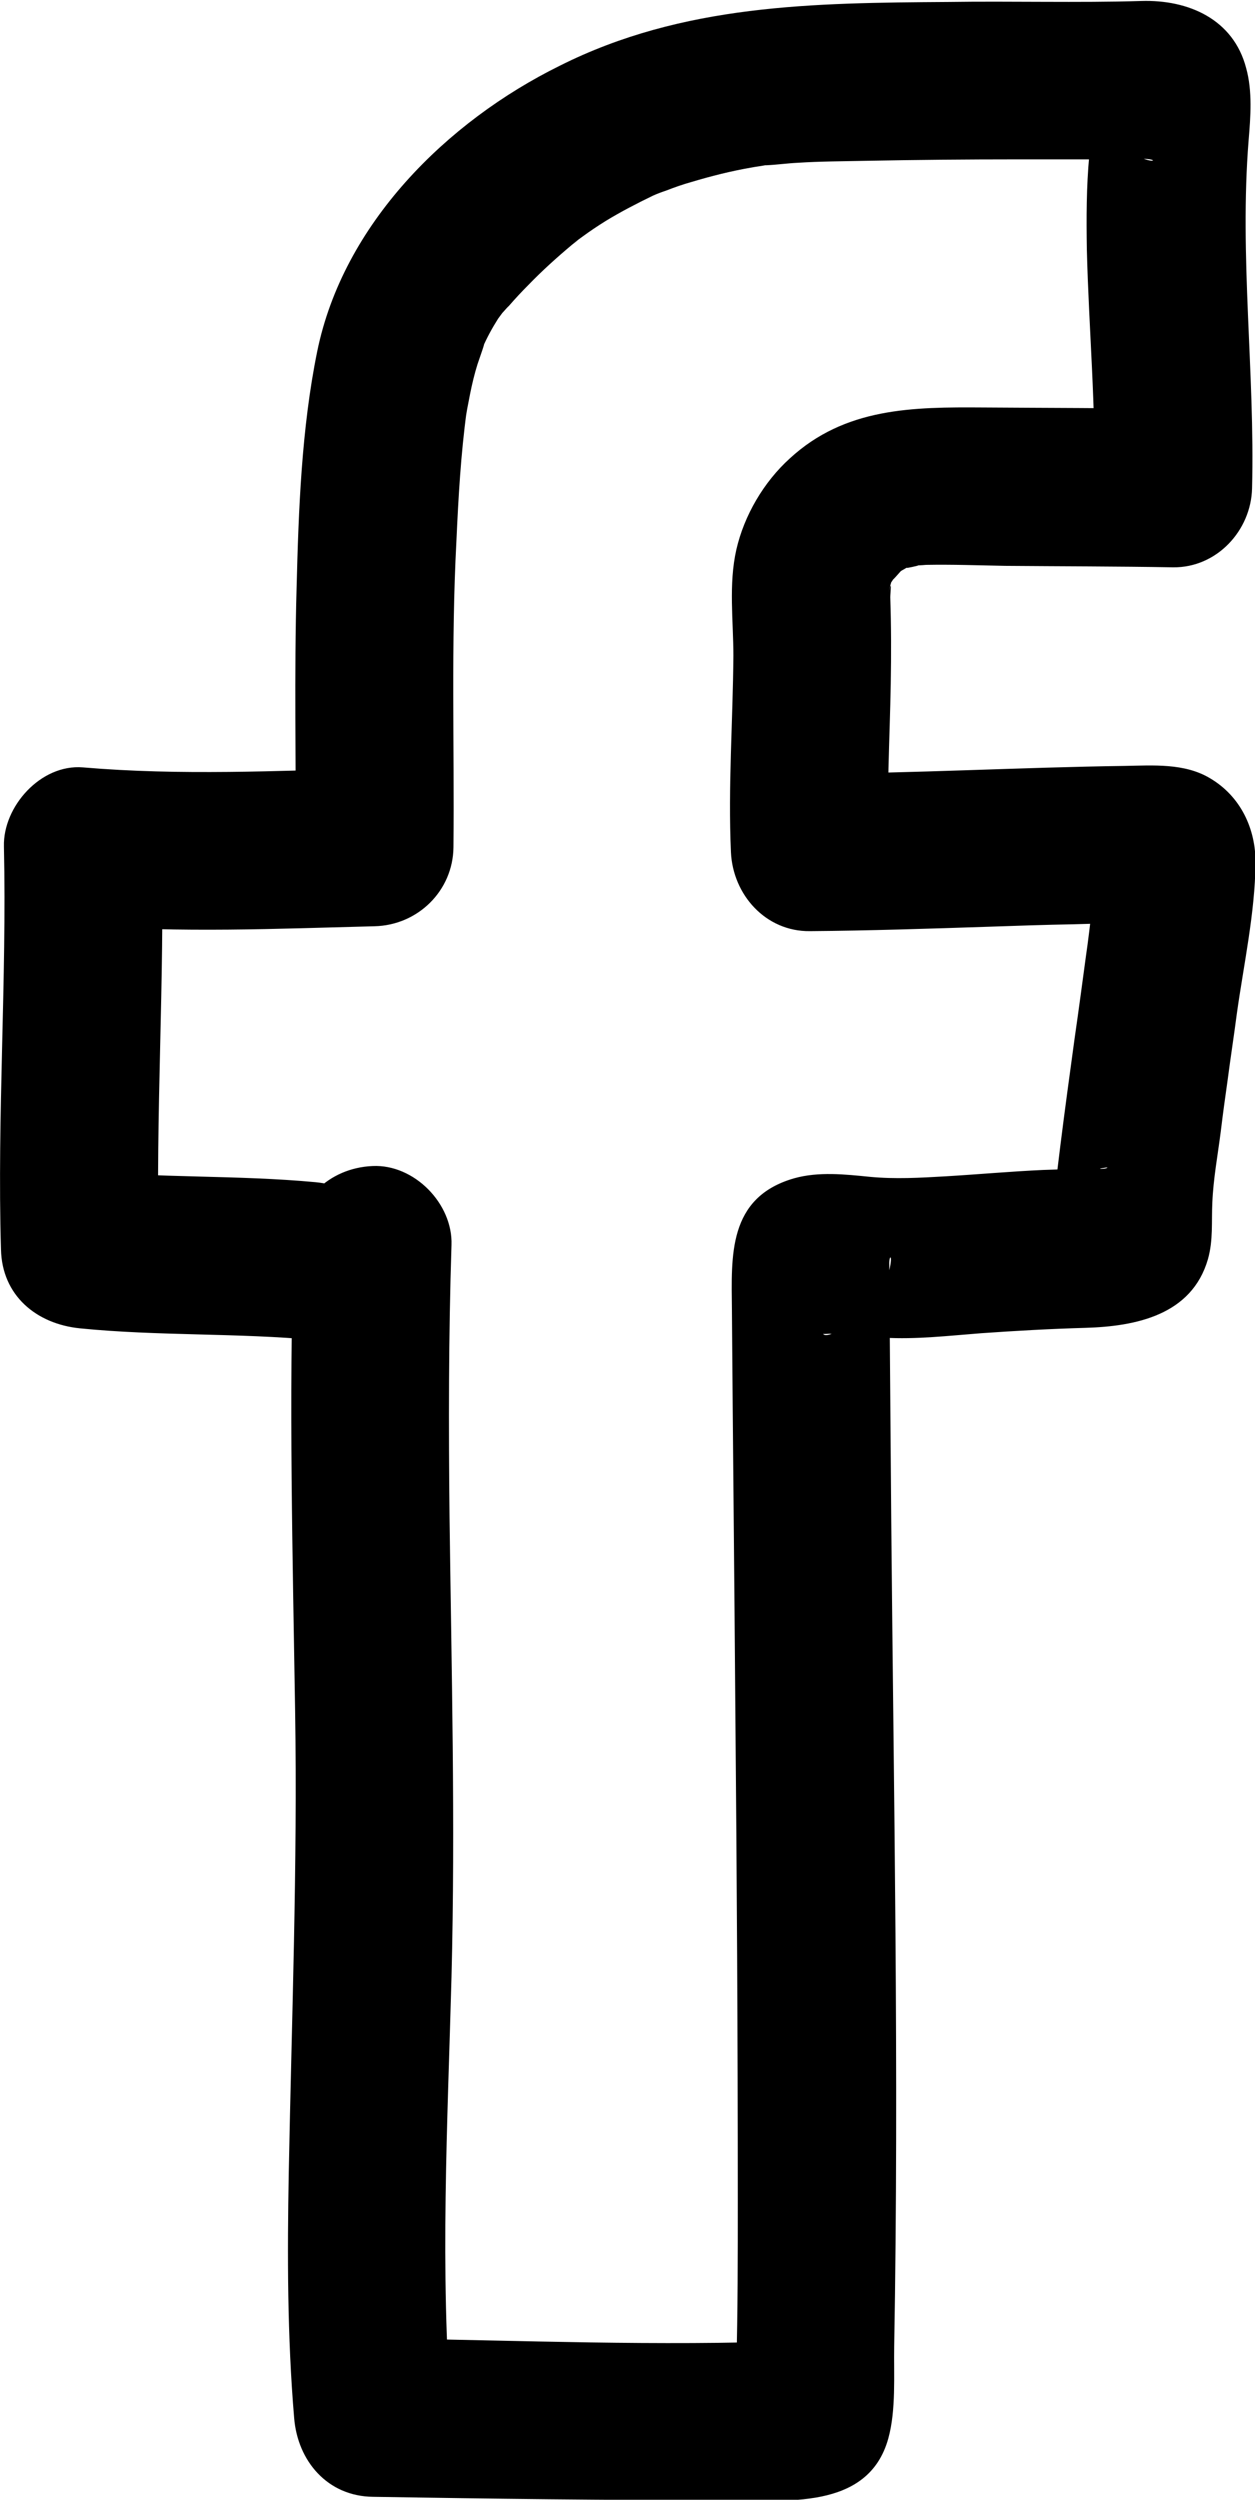 <?xml version="1.0" encoding="utf-8"?>
<!-- Generator: Adobe Illustrator 21.0.0, SVG Export Plug-In . SVG Version: 6.00 Build 0)  -->
<svg version="1.1" id="Layer_1" xmlns="http://www.w3.org/2000/svg" xmlns:xlink="http://www.w3.org/1999/xlink" x="0px" y="0px"
	 viewBox="0 0 256 509.8" style="enable-background:new 0 0 256 509.8;" xml:space="preserve">
<g>
	<g>
		<path d="M64.4,241.1c-16-1.5-32.1-0.8-48.1-2.4c5.4,5.4,10.7,10.7,16.1,16.1c-0.7-27.4,1.2-54.8,0.6-82.2
			c-5.4,5.4-10.7,10.7-16.1,16.1c19.8,1.6,39.6,0.7,59.5,0.2c8.8-0.2,16-7.2,16.1-16.1c0.2-20.8-0.5-41.6,0.6-62.4
			c0.4-8.9,0.9-17.8,2.1-26.6c-0.4,2.7,0,0.1,0.1-0.4c0.2-1,0.4-2.1,0.6-3.1c0.4-2,0.9-4.1,1.5-6c0.2-0.6,2.1-6,1-3.3
			c0.9-2.1,2-4.1,3.2-6c0.2-0.3,2.1-2.8,1-1.4c-1.1,1.4,0.9-1,1.2-1.2c1.3-1.5,2.6-2.9,4-4.3c2.8-2.9,5.8-5.6,8.9-8.2
			c0.5-0.4,2.4-1.8,0-0.1c0.7-0.5,1.5-1.1,2.2-1.6c1.5-1.1,3-2.1,4.6-3.1c3.1-1.9,6.4-3.6,9.7-5.2c2.7-1.3,0.6-0.3,0,0
			c0.9-0.4,1.7-0.7,2.6-1c1.8-0.7,3.5-1.3,5.3-1.8c4-1.2,8-2.2,12-2.9c1-0.2,2-0.3,3-0.5c2.6-0.4-2.4,0.1,0.3,0
			c2.1-0.1,4.2-0.4,6.3-0.5c4.6-0.3,9.1-0.3,13.7-0.4c10.4-0.2,20.8-0.3,31.2-0.3c5.4,0,10.8,0,16.1,0c2.4,0,4.8,0.1,7.2,0
			c0.7,0,1.3-0.1,2-0.1c3.9-0.1,2.7,1.6-2.8-1.5c-1.9-1.9-3.9-3.9-5.8-5.8c-1.2-3.4-1.6-4.3-1.1-2.7c-0.4-3.2-0.5-3.9-0.4-2.1
			c-0.1,1.2,0,2.6,0,3.9c-0.1,2.5-0.3,5-0.6,7.5c-0.6,6.4-0.6,12.7-0.5,19.2c0.4,16.2,1.9,32.4,1.5,48.6
			c5.4-5.4,10.7-10.7,16.1-16.1c-12.9-0.2-25.8-0.2-38.7-0.3c-14.4-0.1-28.2,0-39.5,10.4c-5.3,4.8-9.3,11.6-10.9,18.6
			c-1.6,7.1-0.6,14.5-0.6,21.6c-0.1,13.4-1.1,26.7-0.5,40.1c0.4,8.7,7.1,16.2,16.1,16.1c12.1-0.1,24.3-0.5,36.4-0.9
			c5.8-0.2,11.6-0.4,17.3-0.5c3.2-0.1,6.4-0.2,9.5-0.2c1.3,0,2.5,0,3.8,0c1.1,0,5.8,0.8,2.1-0.2c-2.4-1.4-4.7-2.8-7.1-4.1
			c0.3,0.3,0.6,0.5,1,0.8c-1.4-2.4-2.8-4.7-4.1-7.1c-1-3.3-0.5,0.8-0.7,2.3c-0.2,1.6-0.4,3.2-0.6,4.8c-0.4,3.4-0.8,6.9-1.3,10.3
			c-0.5,3.7-1.5,11.2-2.3,16.7c-1,7.3-2,14.6-2.9,21.8c-0.4,3.2-0.8,6.4-1.1,9.6c-0.2,1.6-0.2,2.8-0.2,4.3c0,0.4,0.1,0.9,0.1,1.3
			c0,3,0.4,1.8,1.2-3.8c1.9-1.9,3.9-3.9,5.8-5.8c-0.1,0.1,3.8-1.3,2.1-0.9c-1.7,0.4,1.7-0.3,1.7-0.2c-0.3,0.5-3.2,0.2-3.9,0.2
			c-3.1,0.1-6.1,0.2-9.2,0.3c-6.6,0.3-13.2,0.9-19.9,1.3c-5.2,0.3-10.3,0.6-15.5,0.1c-5-0.5-10.4-1.1-15.4,0.3
			c-13.6,3.9-12.8,15.9-12.7,26.8c0.2,27.3,0.5,54.5,0.7,81.8c0.3,33.3,0.5,66.6,0.5,99.9c0,11.2,0,22.5-0.3,33.7
			c-0.1,2.9-0.3,5.8-0.4,8.8c0,0.9-0.3,2.8,0.2-1c0.5-3.5-0.5,0,0.9-3.3c0.3-0.6,0.5-1.2,0.8-1.9c3.2-2.4,6.3-4.9,9.5-7.3
			c-0.1,0-0.1,0-0.2,0c-0.7,0.3,5.6-0.5,3.4-0.5c-0.7,0-1.5,0.1-2.2,0.1c-27.8,1.1-55.9-0.1-83.8-0.5c-0.8,0-1.6,0-2.4,0
			c5.4,5.4,10.7,10.7,16.1,16.1c-2.4-29.9-0.8-59.9,0-89.8c0.8-31.3,0-62.5-0.4-93.8c-0.2-18.5-0.2-37,0.4-55.5
			c0.3-8.4-7.6-16.5-16.1-16.1c-9,0.4-15.8,7.1-16.1,16.1c-1,31.7-0.2,63.4,0.3,95.1c0.5,31.4-0.7,62.8-1.3,94.2
			c-0.3,16.6-0.3,33.3,1.1,49.9c0.7,8.8,6.8,16,16.1,16.1c24,0.4,47.9,0.7,71.9,0.7c11.9,0,29.1,2.2,33.2-12.6
			c1.6-5.8,1.1-12.9,1.2-18.8c1-56.1-0.1-112.3-0.6-168.4c-0.1-12.6-0.2-25.3-0.3-37.9c0-3.8-0.1-7.5-0.1-11.3c0-1,0-2,0-3
			c-0.1-2.3,1.1-2.3-0.5,3c-1.4,2.4-2.8,4.7-4.1,7.1c-0.5,0.5-8.2,5.5-8.9,4c0,0.1,1.2,0,1.3,0c1.2,0.1,2.3,0.1,3.5,0.1
			c2.5,0.2,5.1,0.5,7.6,0.7c6.5,0.4,13.3-0.4,19.8-0.9c7.1-0.5,14.2-0.9,21.3-1.1c10.3-0.3,21.7-2.6,25-14c1.1-3.9,0.7-7.6,0.9-11.6
			c0.2-4.8,1.1-9.6,1.7-14.3c0.6-4.9,0.8-6.2,1.4-10.5c0.6-4.6,1.3-9.1,1.9-13.7c1.4-10,3.7-20.5,3.8-30.6c0.1-7-3-13.7-9.3-17.4
			c-5.2-3.1-11.6-2.6-17.4-2.5c-21.4,0.3-42.8,1.5-64.2,1.6c5.4,5.4,10.7,10.7,16.1,16.1c-0.5-11.5,0.2-23,0.4-34.5
			c0.1-5.9,0.1-11.7-0.1-17.6c0-0.8,0.4-4.1-0.3-1.1c0.2-1,0.5-2,0.8-2.9c-1.1,2.6,1-1.2,0.1,0.2c-0.9,1.3,1.7-1.7,1.8-1.8
			c-1.2,1.1-0.6,0.4,0.4-0.1c3.1-1.8-1-0.2,0.8-0.3c0.6-0.1,4-0.8,0.7-0.4c1-0.1,2-0.1,3-0.2c5.4-0.1,10.7,0.1,16.1,0.2
			c11.4,0.1,22.9,0.1,34.3,0.3c8.9,0.1,15.9-7.5,16.1-16.1c0.6-23.7-2.6-47.3-0.7-71c0.4-4.8,0.8-10-0.5-14.7
			c-2.6-10-11.8-14-21.4-13.7c-13.1,0.4-26.3,0-39.4,0.2c-27.4,0.2-54.1,0.4-79.2,13C91.1,24.8,70,45.7,64.7,71.7
			c-3.2,15.7-3.8,32.3-4.2,48.2c-0.5,17.6-0.1,35.3-0.2,52.9c5.4-5.4,10.7-10.7,16.1-16.1c-19.9,0.5-39.6,1.5-59.5-0.2
			c-8.6-0.7-16.3,8-16.1,16.1c0.6,27.4-1.4,54.8-0.6,82.2c0.2,9.4,7.2,15.2,16.1,16.1c16,1.6,32.1,0.9,48.1,2.4
			c8.4,0.8,16.5-8,16.1-16.1C80.1,247.8,73.4,242,64.4,241.1L64.4,241.1z"/>
	</g>
</g>
</svg>
